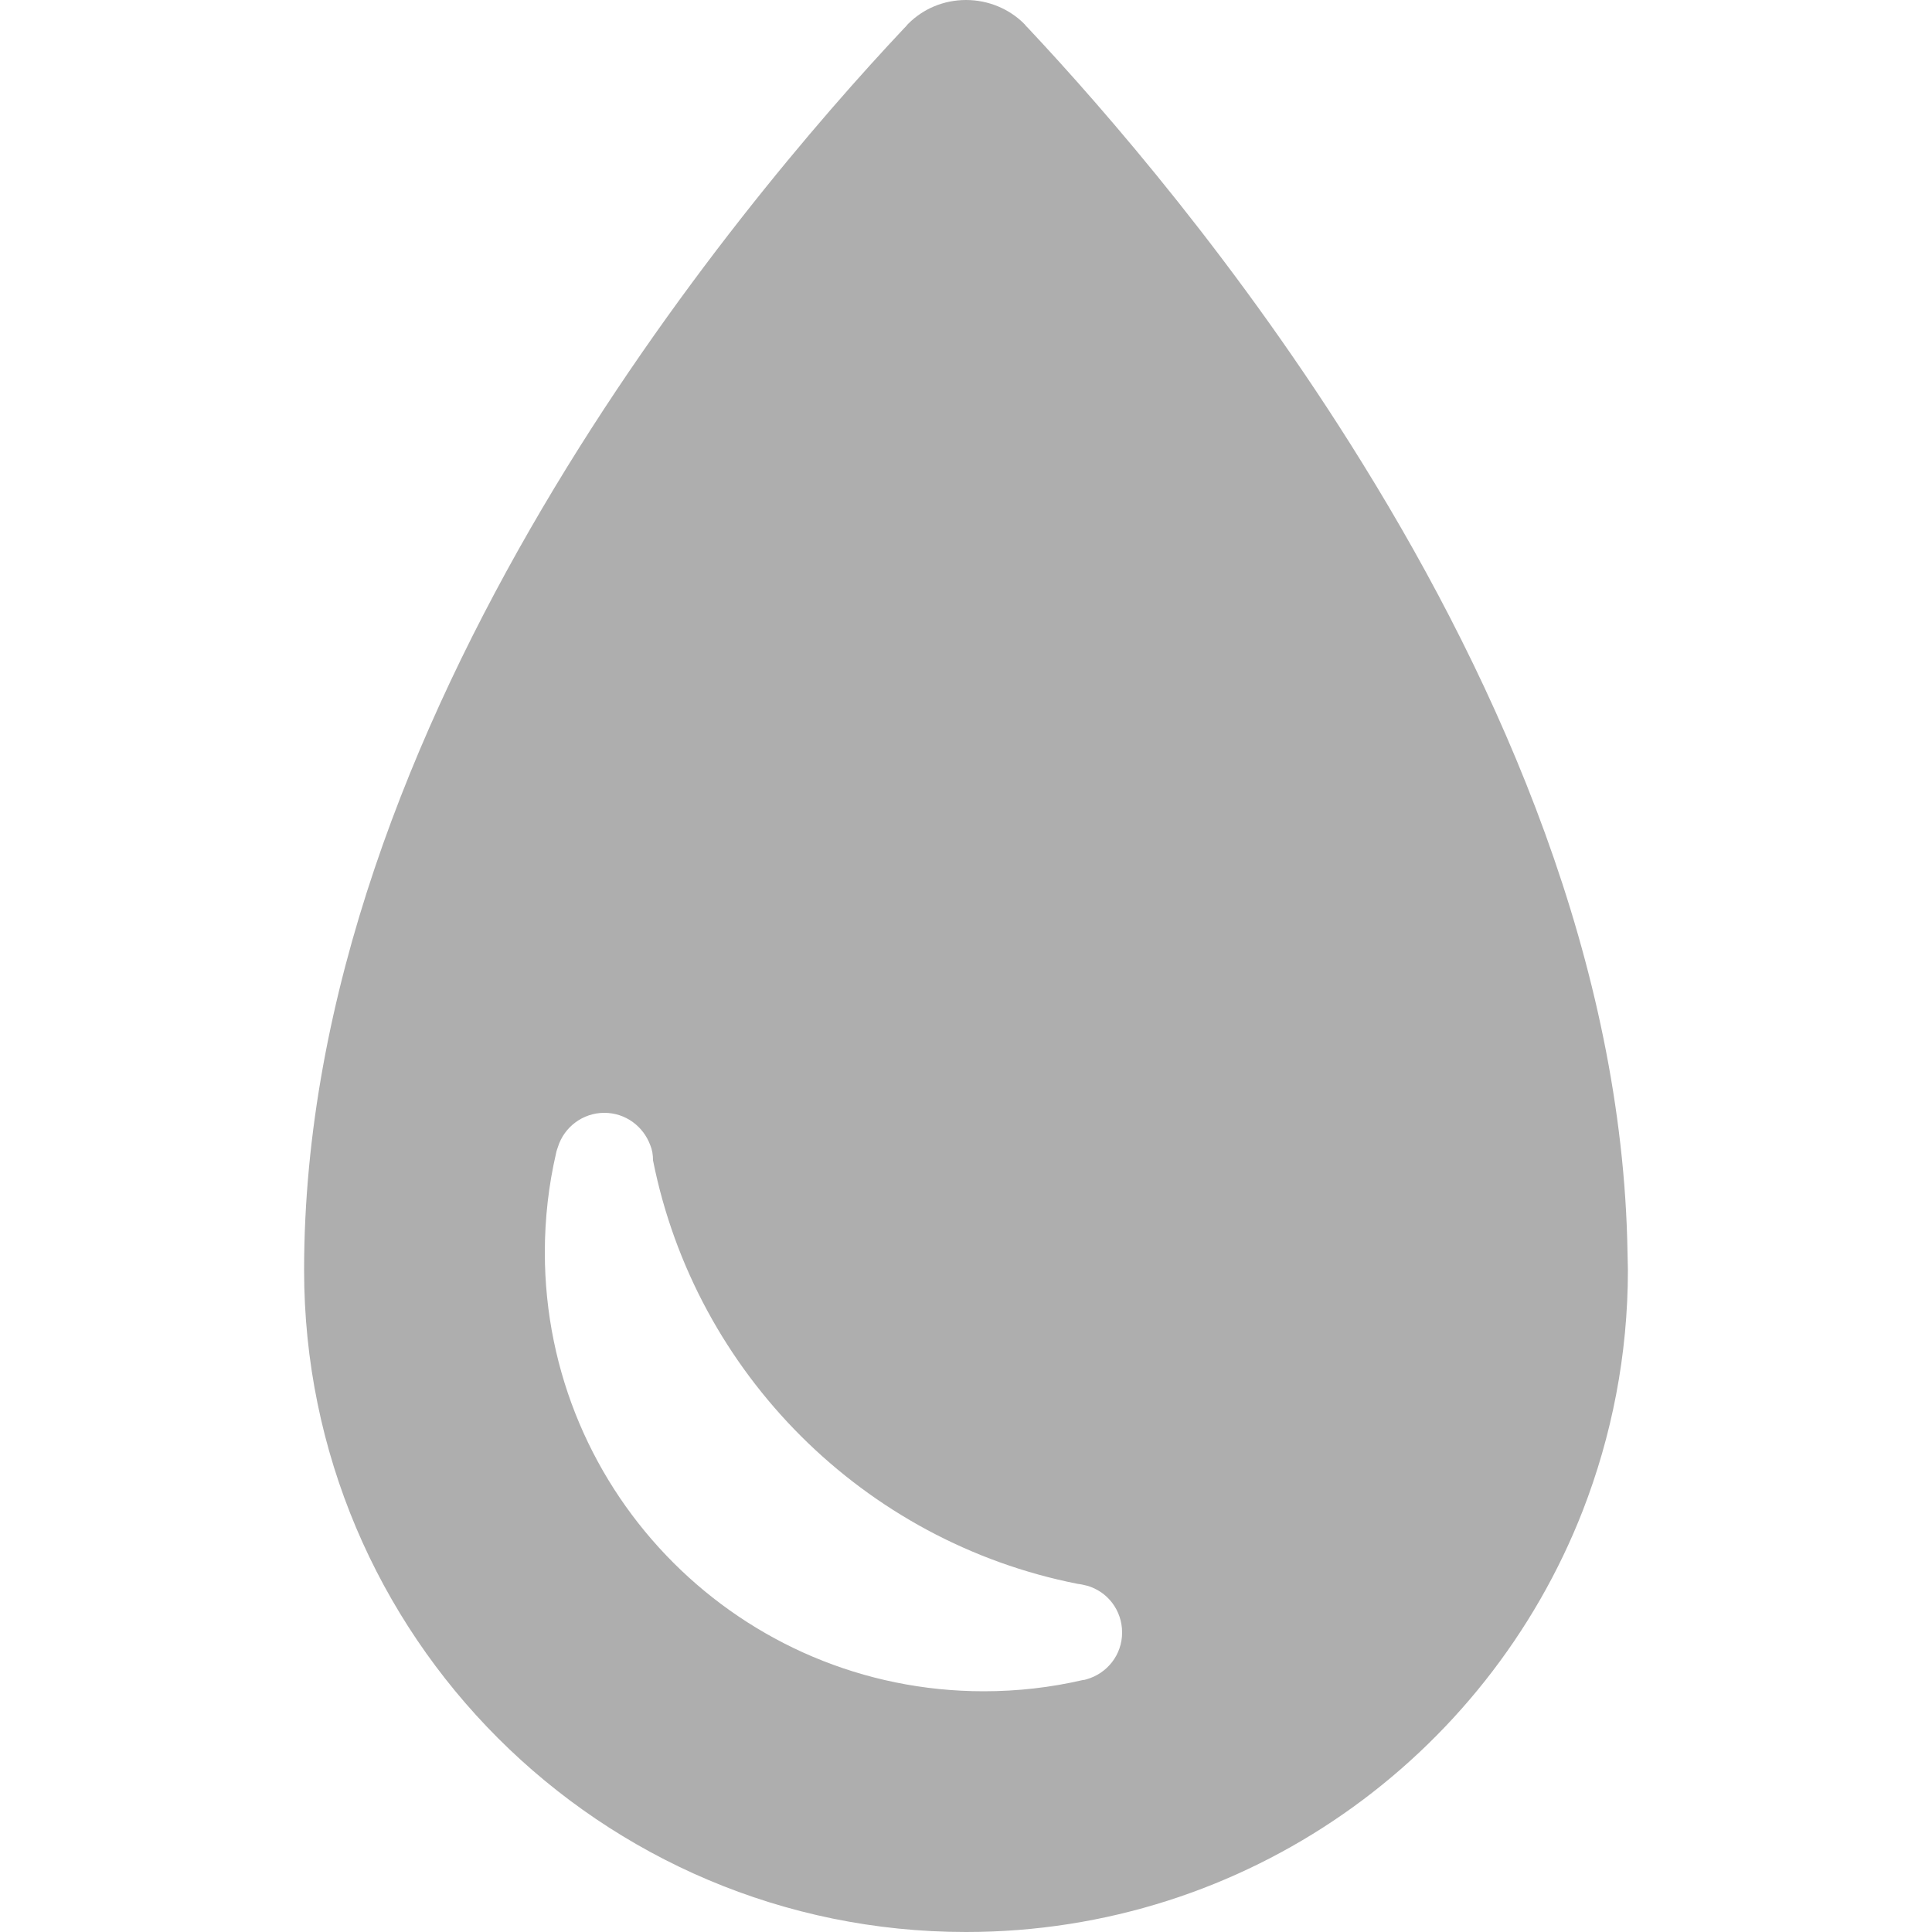 <?xml version="1.0" encoding="utf-8"?>
<!-- Generator: Adobe Illustrator 23.0.1, SVG Export Plug-In . SVG Version: 6.00 Build 0)  -->
<svg version="1.1" id="Arrow_1_" xmlns="http://www.w3.org/2000/svg" xmlns:xlink="http://www.w3.org/1999/xlink" x="0px" y="0px"
	 viewBox="0 0 500 500" style="enable-background:new 0 0 500 500;" xml:space="preserve">
<style type="text/css">
	.st0{fill:#AEAEAE;}
</style>
<path class="st0" d="M421.2,324.2c-1.2-74.7-32.8-146.5-68.6-204.3c-31.7-51.3-66.7-91.5-86.5-112.6c-0.4-0.4-0.7-0.7-1-1.1
	c-0.1,0-0.1-0.1-0.2-0.2c-3.8-3.7-9.1-6-14.9-6s-11.1,2.3-14.9,6.1c-0.1,0.1-0.1,0.1-0.2,0.2c-0.3,0.4-0.6,0.7-1,1.1
	C191.3,52.7,78.7,186.1,78.7,328.7C78.7,423.3,155.4,500,250,500c72.6,0,134.7-45.2,159.6-109c7.5-19.3,11.7-40.3,11.7-62.3
	C421.3,327.2,421.2,325.7,421.2,324.2z M281.2,434.6c-0.3,0.1-0.7,0.2-1,0.2l0,0c-8.2,1.9-16.8,2.9-25.6,2.9
	c-62.7,0-113.6-50.8-113.6-113.6c0-8.8,1-17.4,2.9-25.6c0.1-0.6,0.3-1.1,0.5-1.7c1.6-5.1,6.4-8.8,12-8.8c5.5,0,10.1,3.5,11.9,8.4
	c0.5,1.2,0.7,2.5,0.7,3.9c11,55.2,54.6,98.7,109.9,109.6c0.9,0.1,1.7,0.3,2.5,0.5c5.2,1.5,9,6.3,9,12.1S286.5,433.1,281.2,434.6z"/>
</svg>
